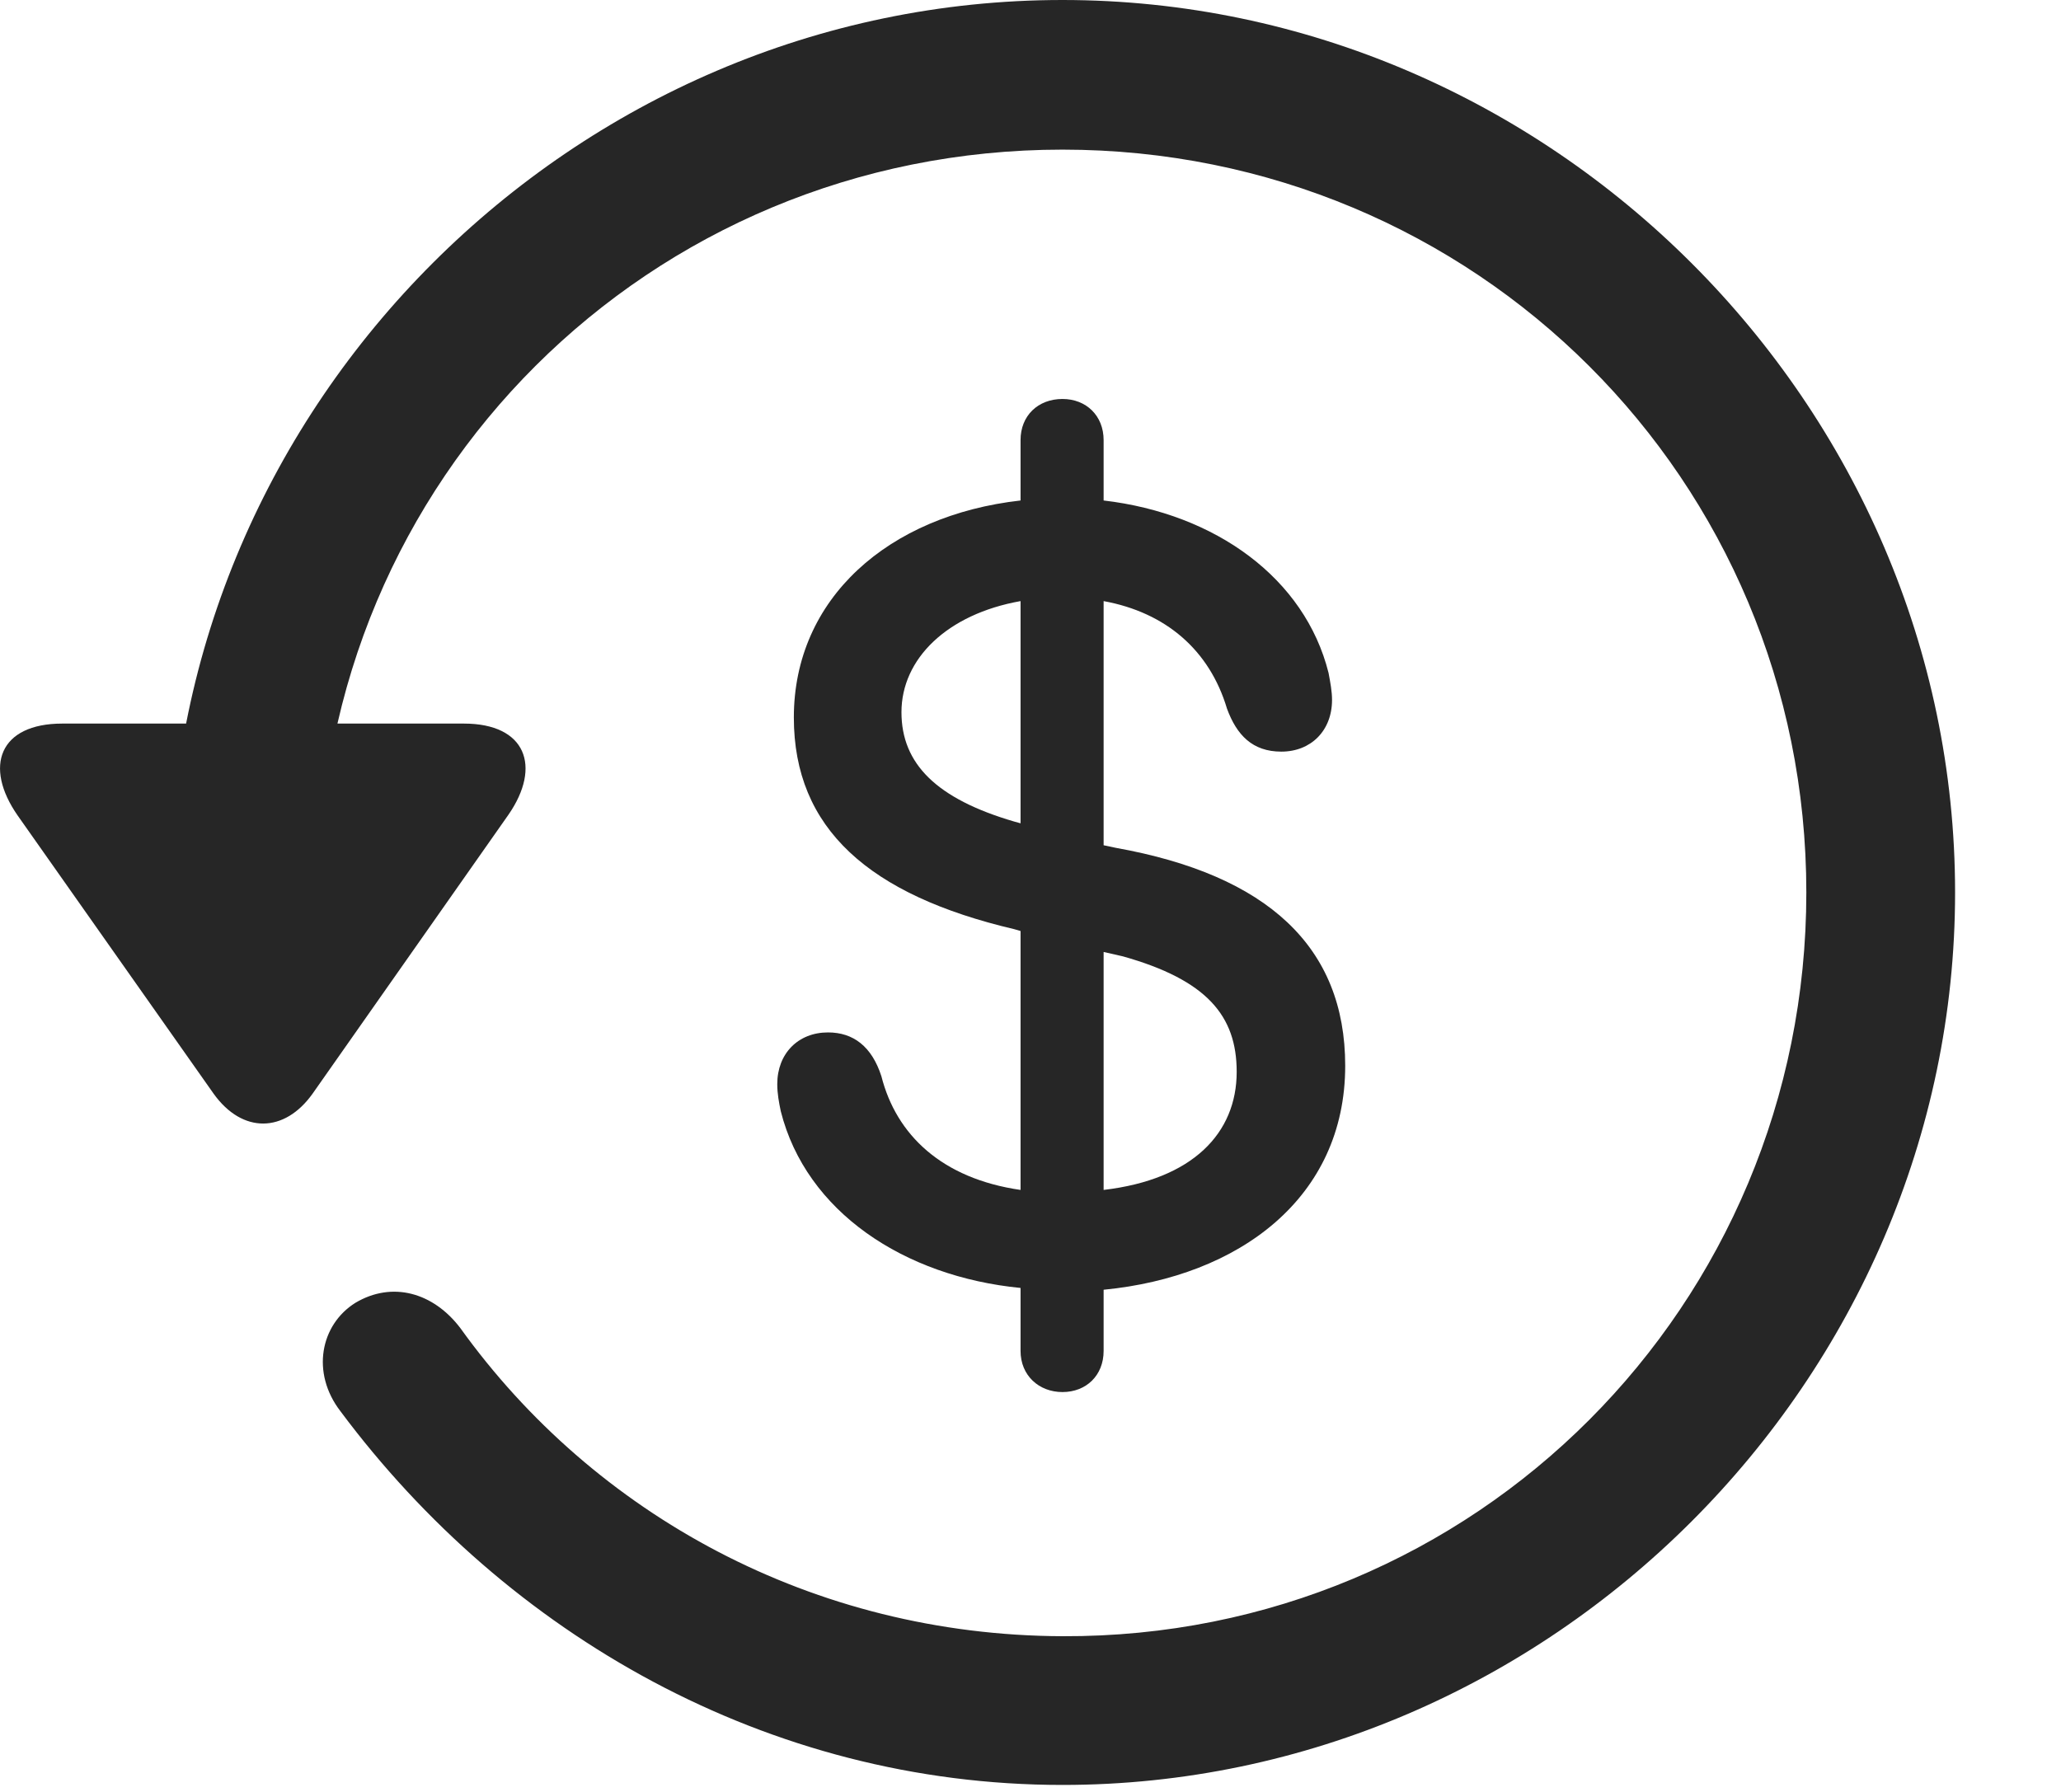 <svg width="23" height="20" viewBox="0 0 23 20" fill="none" xmlns="http://www.w3.org/2000/svg">
<g clip-path="url(#clip0_189_5768)">
<path d="M11.857 19.922C17.296 19.922 21.818 15.4 21.818 9.961C21.818 4.512 17.296 0 11.857 0C6.408 0 1.896 4.502 1.896 9.951H3.556C3.556 5.342 7.247 1.67 11.857 1.67C16.466 1.67 20.158 5.352 20.158 9.961C20.158 14.57 16.466 18.281 11.857 18.262C9.074 18.252 6.632 16.904 5.138 14.824C4.835 14.424 4.376 14.297 3.966 14.541C3.576 14.785 3.468 15.322 3.8 15.752C5.656 18.242 8.566 19.922 11.857 19.922ZM0.695 8.076C-0.008 8.076 -0.184 8.555 0.197 9.102L2.384 12.207C2.706 12.656 3.175 12.646 3.488 12.207L5.675 9.092C6.046 8.555 5.87 8.076 5.177 8.076H0.695Z" fill="black" fill-opacity="0.85"/>
<path d="M11.857 15.537C12.121 15.537 12.316 15.352 12.316 15.078V14.395C13.83 14.248 15.012 13.369 15.012 11.895C15.012 10.566 14.143 9.766 12.453 9.463L12.316 9.434V6.709C13.01 6.836 13.498 7.256 13.693 7.91C13.801 8.203 13.976 8.389 14.299 8.389C14.631 8.389 14.865 8.154 14.865 7.812C14.865 7.715 14.846 7.617 14.826 7.51C14.562 6.455 13.566 5.732 12.316 5.586V4.912C12.316 4.639 12.121 4.453 11.857 4.453C11.584 4.453 11.389 4.639 11.389 4.912V5.586C9.914 5.752 8.859 6.68 8.859 8.008C8.859 9.248 9.699 9.99 11.32 10.371L11.389 10.391V13.281C10.51 13.154 10.002 12.666 9.836 12.012C9.729 11.68 9.523 11.523 9.24 11.523C8.908 11.523 8.674 11.758 8.674 12.1C8.674 12.207 8.693 12.305 8.713 12.402C8.996 13.525 10.09 14.248 11.389 14.375V15.078C11.389 15.352 11.594 15.537 11.857 15.537ZM11.389 9.189L11.32 9.17C10.451 8.916 10.06 8.525 10.06 7.949C10.06 7.354 10.568 6.855 11.389 6.709V9.189ZM12.316 10.625L12.531 10.674C13.469 10.938 13.801 11.338 13.801 11.963C13.801 12.646 13.312 13.164 12.316 13.281V10.625Z" fill="black" fill-opacity="0.85"/>
</g>
<defs>
<clipPath id="clip0_189_5768">
<rect width="22.18" height="19.932" fill="white"/>
</clipPath>
</defs>
</svg>
